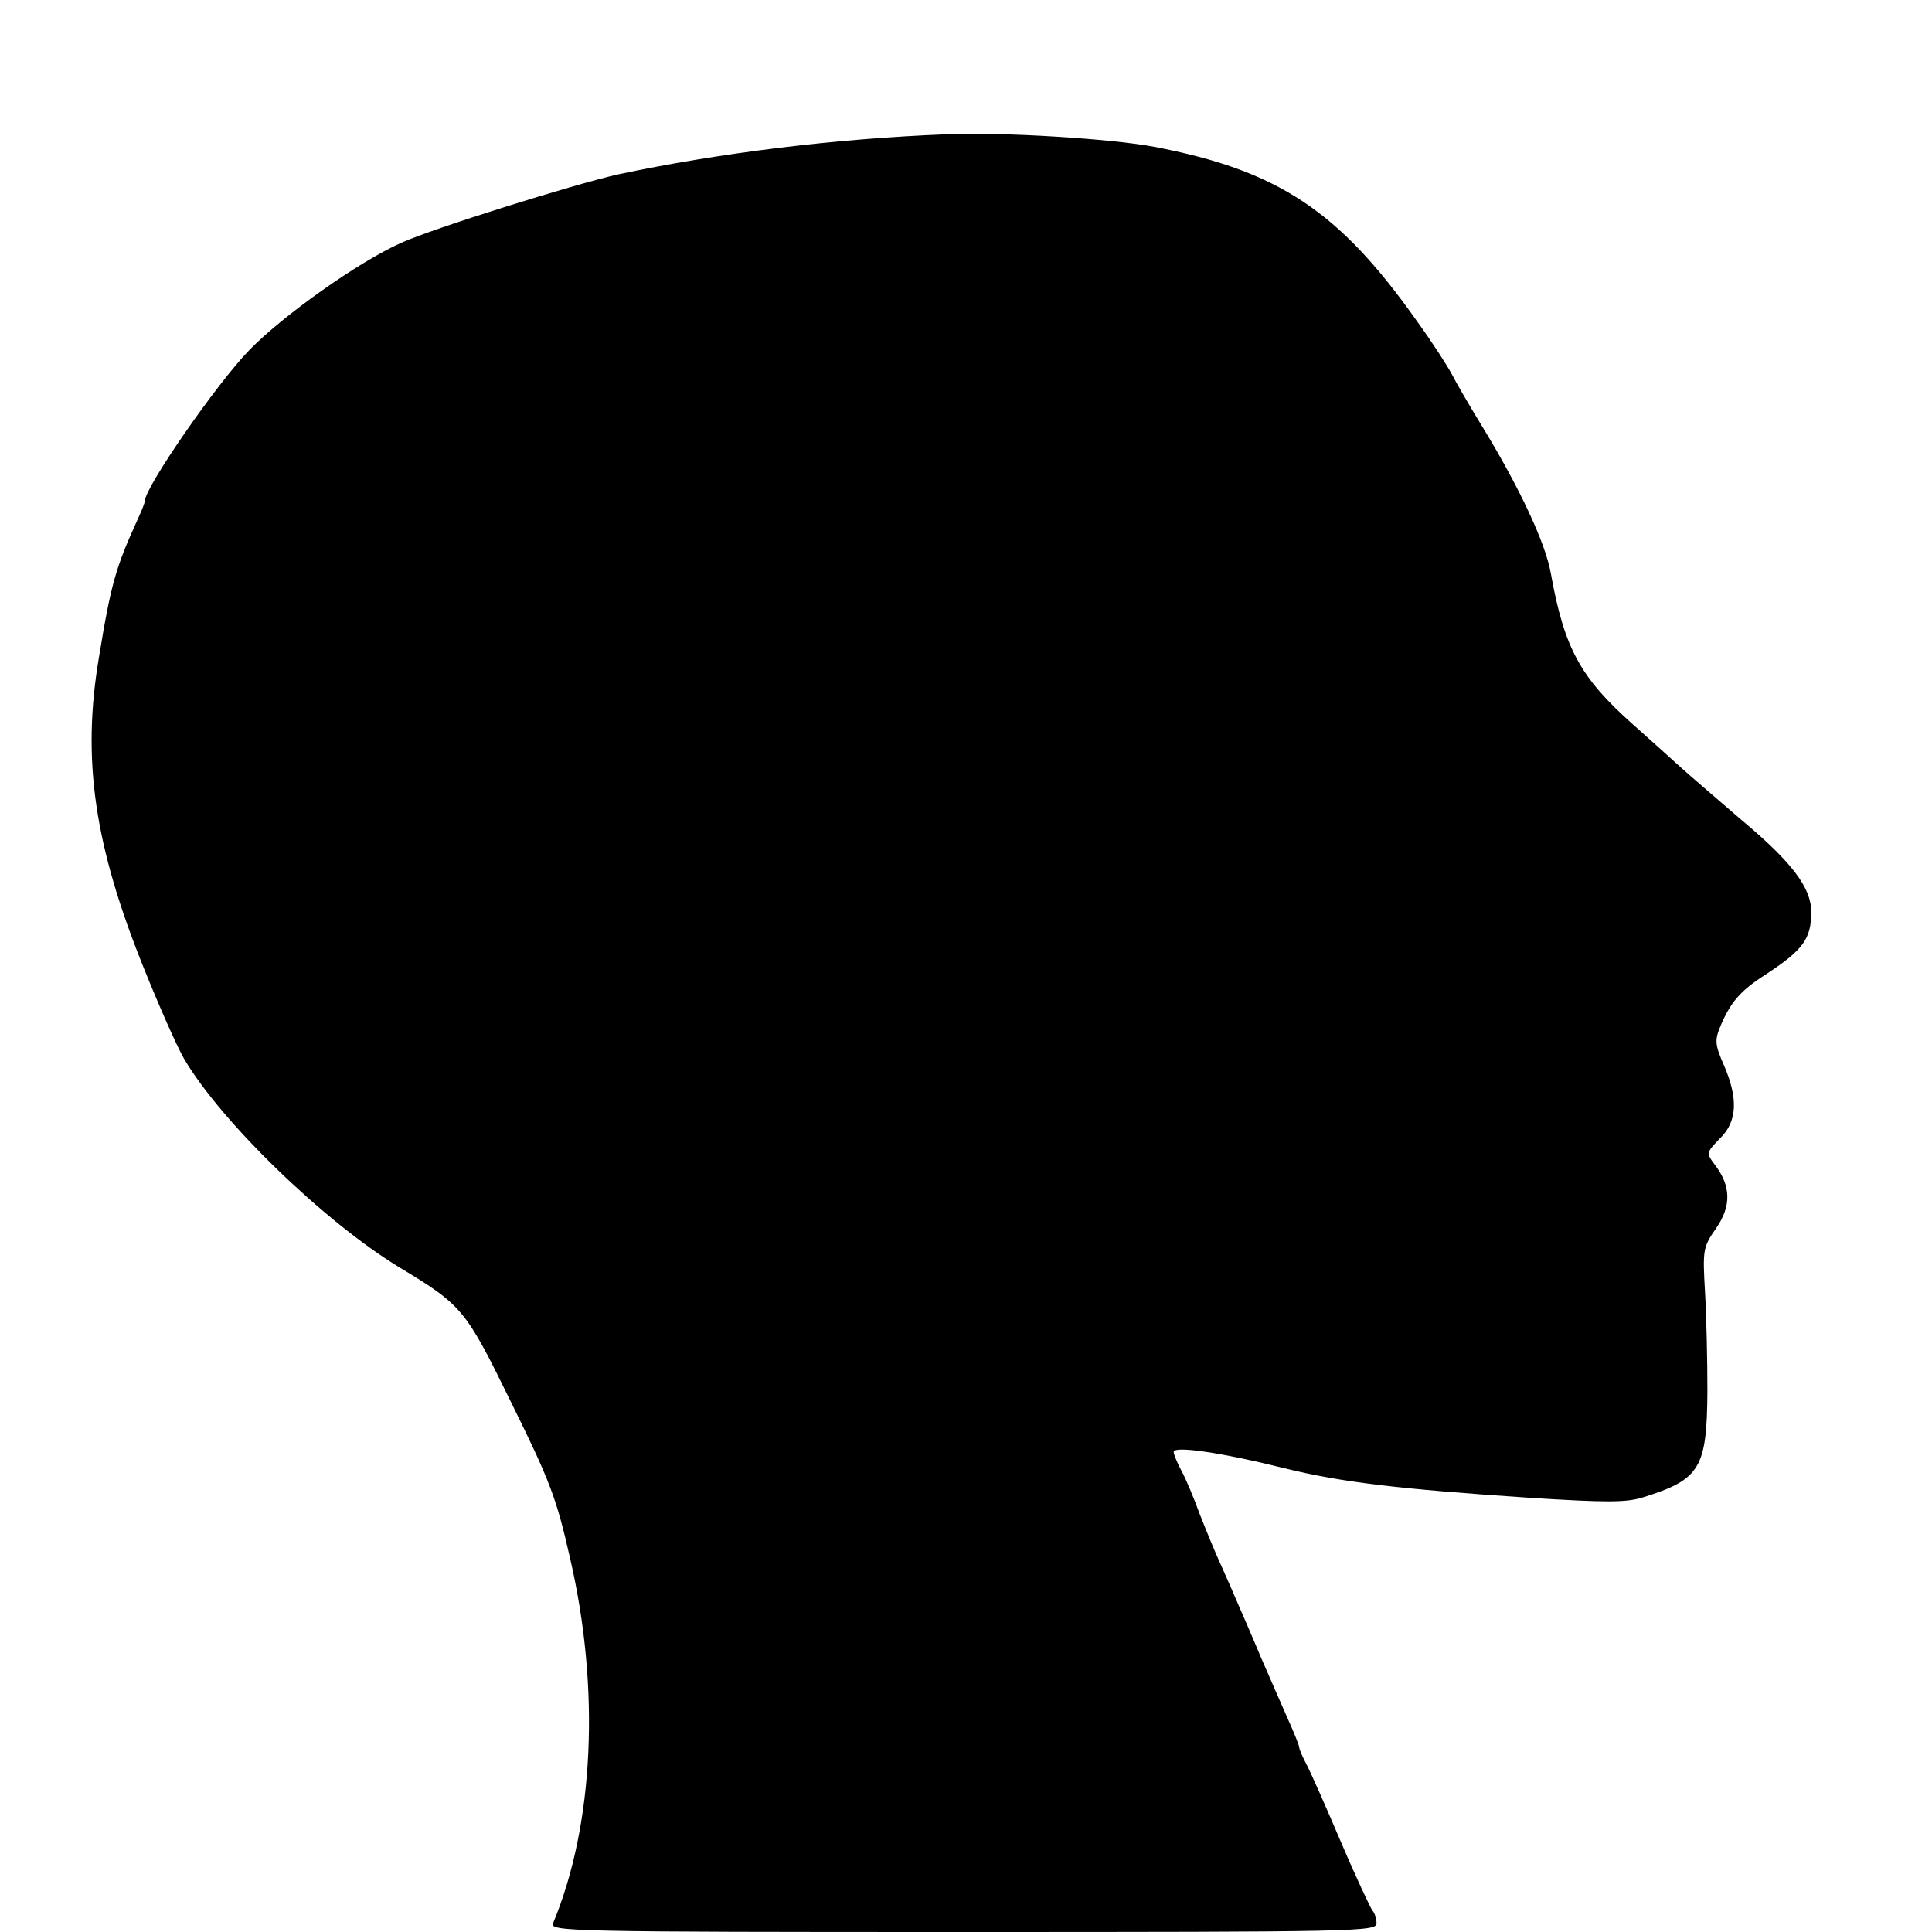 <?xml version="1.0" standalone="no"?>
<!DOCTYPE svg PUBLIC "-//W3C//DTD SVG 20010904//EN"
 "http://www.w3.org/TR/2001/REC-SVG-20010904/DTD/svg10.dtd">
<svg version="1.0" xmlns="http://www.w3.org/2000/svg"
 width="400pt" height="400pt" viewBox="0 0 400 400"
 preserveAspectRatio="xMidYMid meet">
<g transform="translate(0,400) scale(0.1,-0.1)"
fill="#000000" stroke="none">
<path d="M1960 3722 c-232 -9 -473 -39 -680 -83 -90 -20 -384 -112 -450 -142
-89 -40 -244 -150 -314 -222 -68 -70 -216 -284 -216 -312 0 -3 -6 -19 -14 -36
-46 -101 -56 -134 -81 -287 -36 -212 -10 -390 93 -645 31 -77 68 -161 83 -187
77 -131 291 -338 446 -432 131 -79 137 -87 232 -281 79 -160 93 -196 121 -320
63 -271 50 -553 -35 -757 -7 -17 38 -18 849 -18 818 0 856 1 856 18 0 10 -4
22 -9 27 -4 6 -34 69 -65 142 -31 73 -63 145 -71 160 -8 15 -15 31 -15 35 0 4
-11 31 -24 60 -13 29 -38 87 -56 128 -17 41 -38 89 -45 105 -7 17 -23 53 -35
80 -13 28 -33 77 -46 110 -12 33 -29 74 -38 90 -9 17 -16 34 -16 39 0 13 98
-1 230 -34 118 -29 237 -43 507 -61 160 -10 200 -10 235 1 118 37 132 60 133
220 0 63 -2 156 -5 206 -5 87 -4 92 23 131 32 46 31 88 -3 132 -18 24 -17 25
11 54 36 35 38 83 8 152 -18 41 -19 51 -8 78 21 51 41 75 94 109 78 51 95 74
95 130 0 50 -40 103 -144 190 -50 43 -107 92 -127 110 -20 18 -64 58 -98 88
-109 97 -142 157 -170 312 -11 64 -66 180 -141 303 -27 44 -56 94 -64 110 -9
17 -41 67 -73 111 -161 228 -287 311 -543 360 -89 17 -318 31 -430 26z"/>
</g>
</svg>
